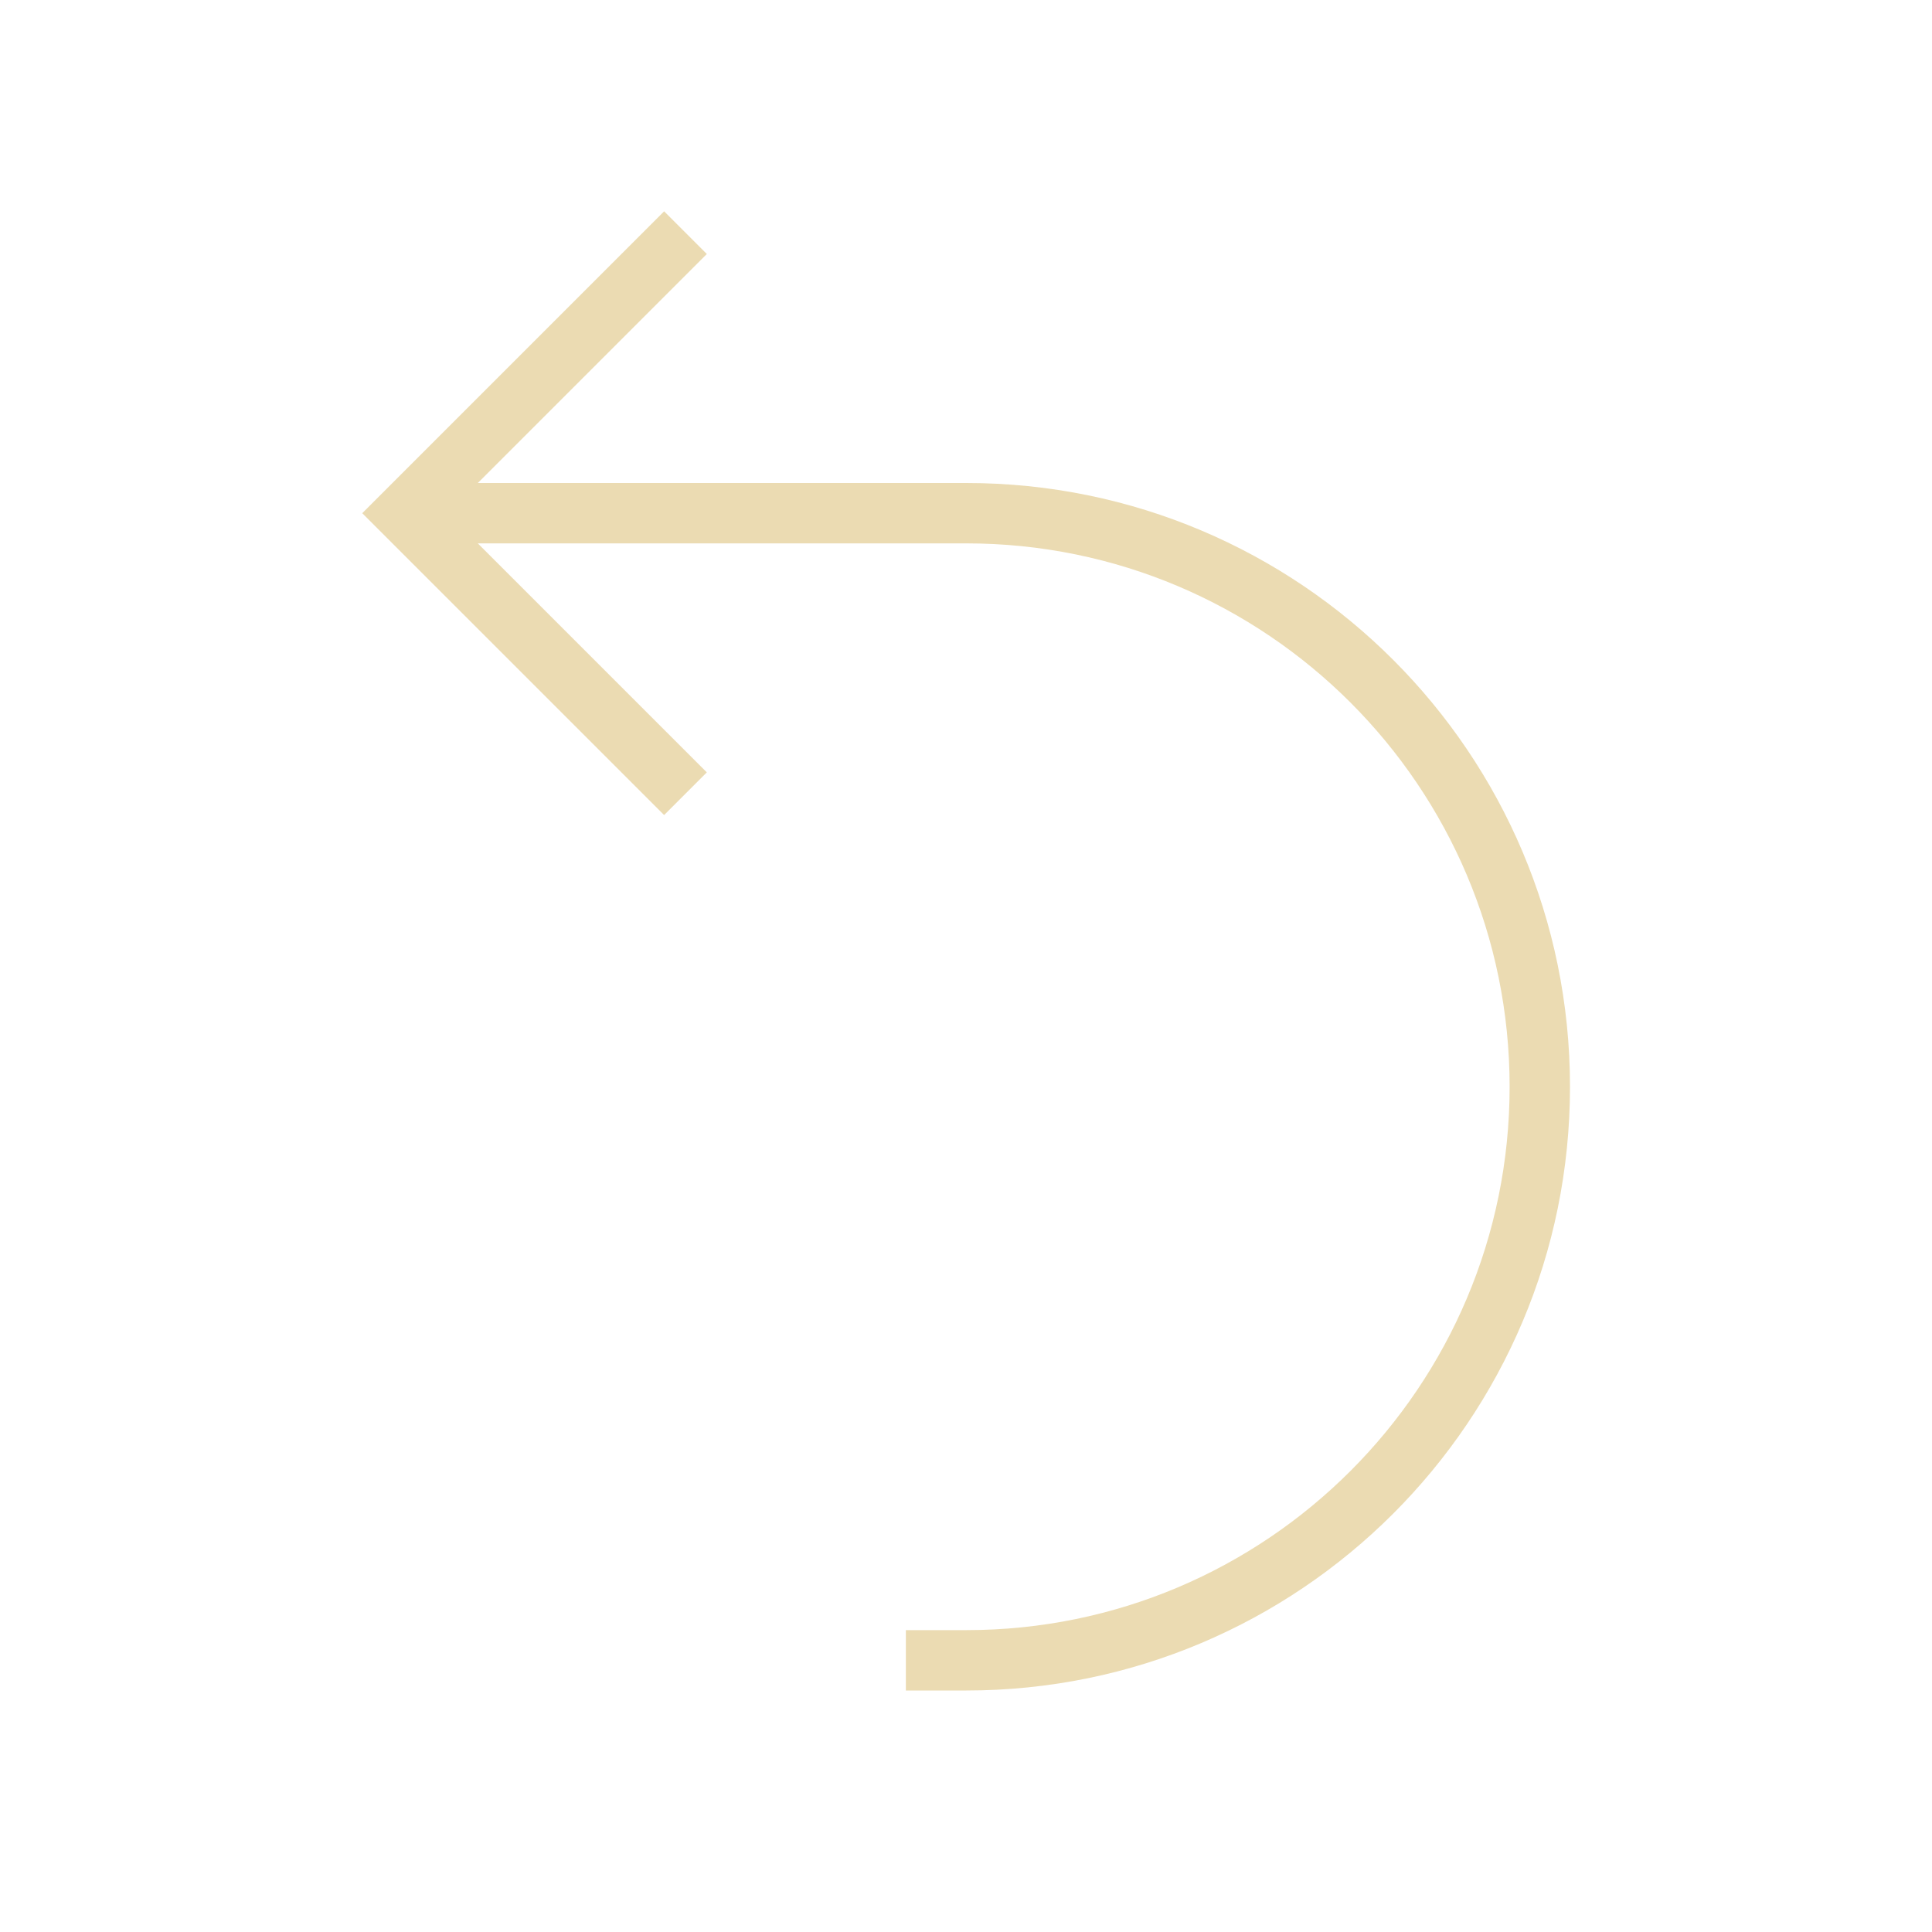 <svg xmlns="http://www.w3.org/2000/svg" viewBox="0 0 32 32">
  <defs id="defs3051">
    <style type="text/css" id="current-color-scheme">
      .ColorScheme-Text {
        color:#ebdbb2;
      }
      </style>
  </defs>
 <path style="fill:currentColor;fill-opacity:1;stroke:none" 
     d="m11 3.5l.707.707-3.793 3.793h8.09c5.523 0 10 4.477 10 10 0 5.523-4.477 10-10 10h-1v-1h1c4.971 0 9-4.03 9-9 0-4.971-4.03-9-9-9h-8.09l3.793 3.793-.707.707-5-5 1-1z"
     class="ColorScheme-Text"
     />
</svg>
